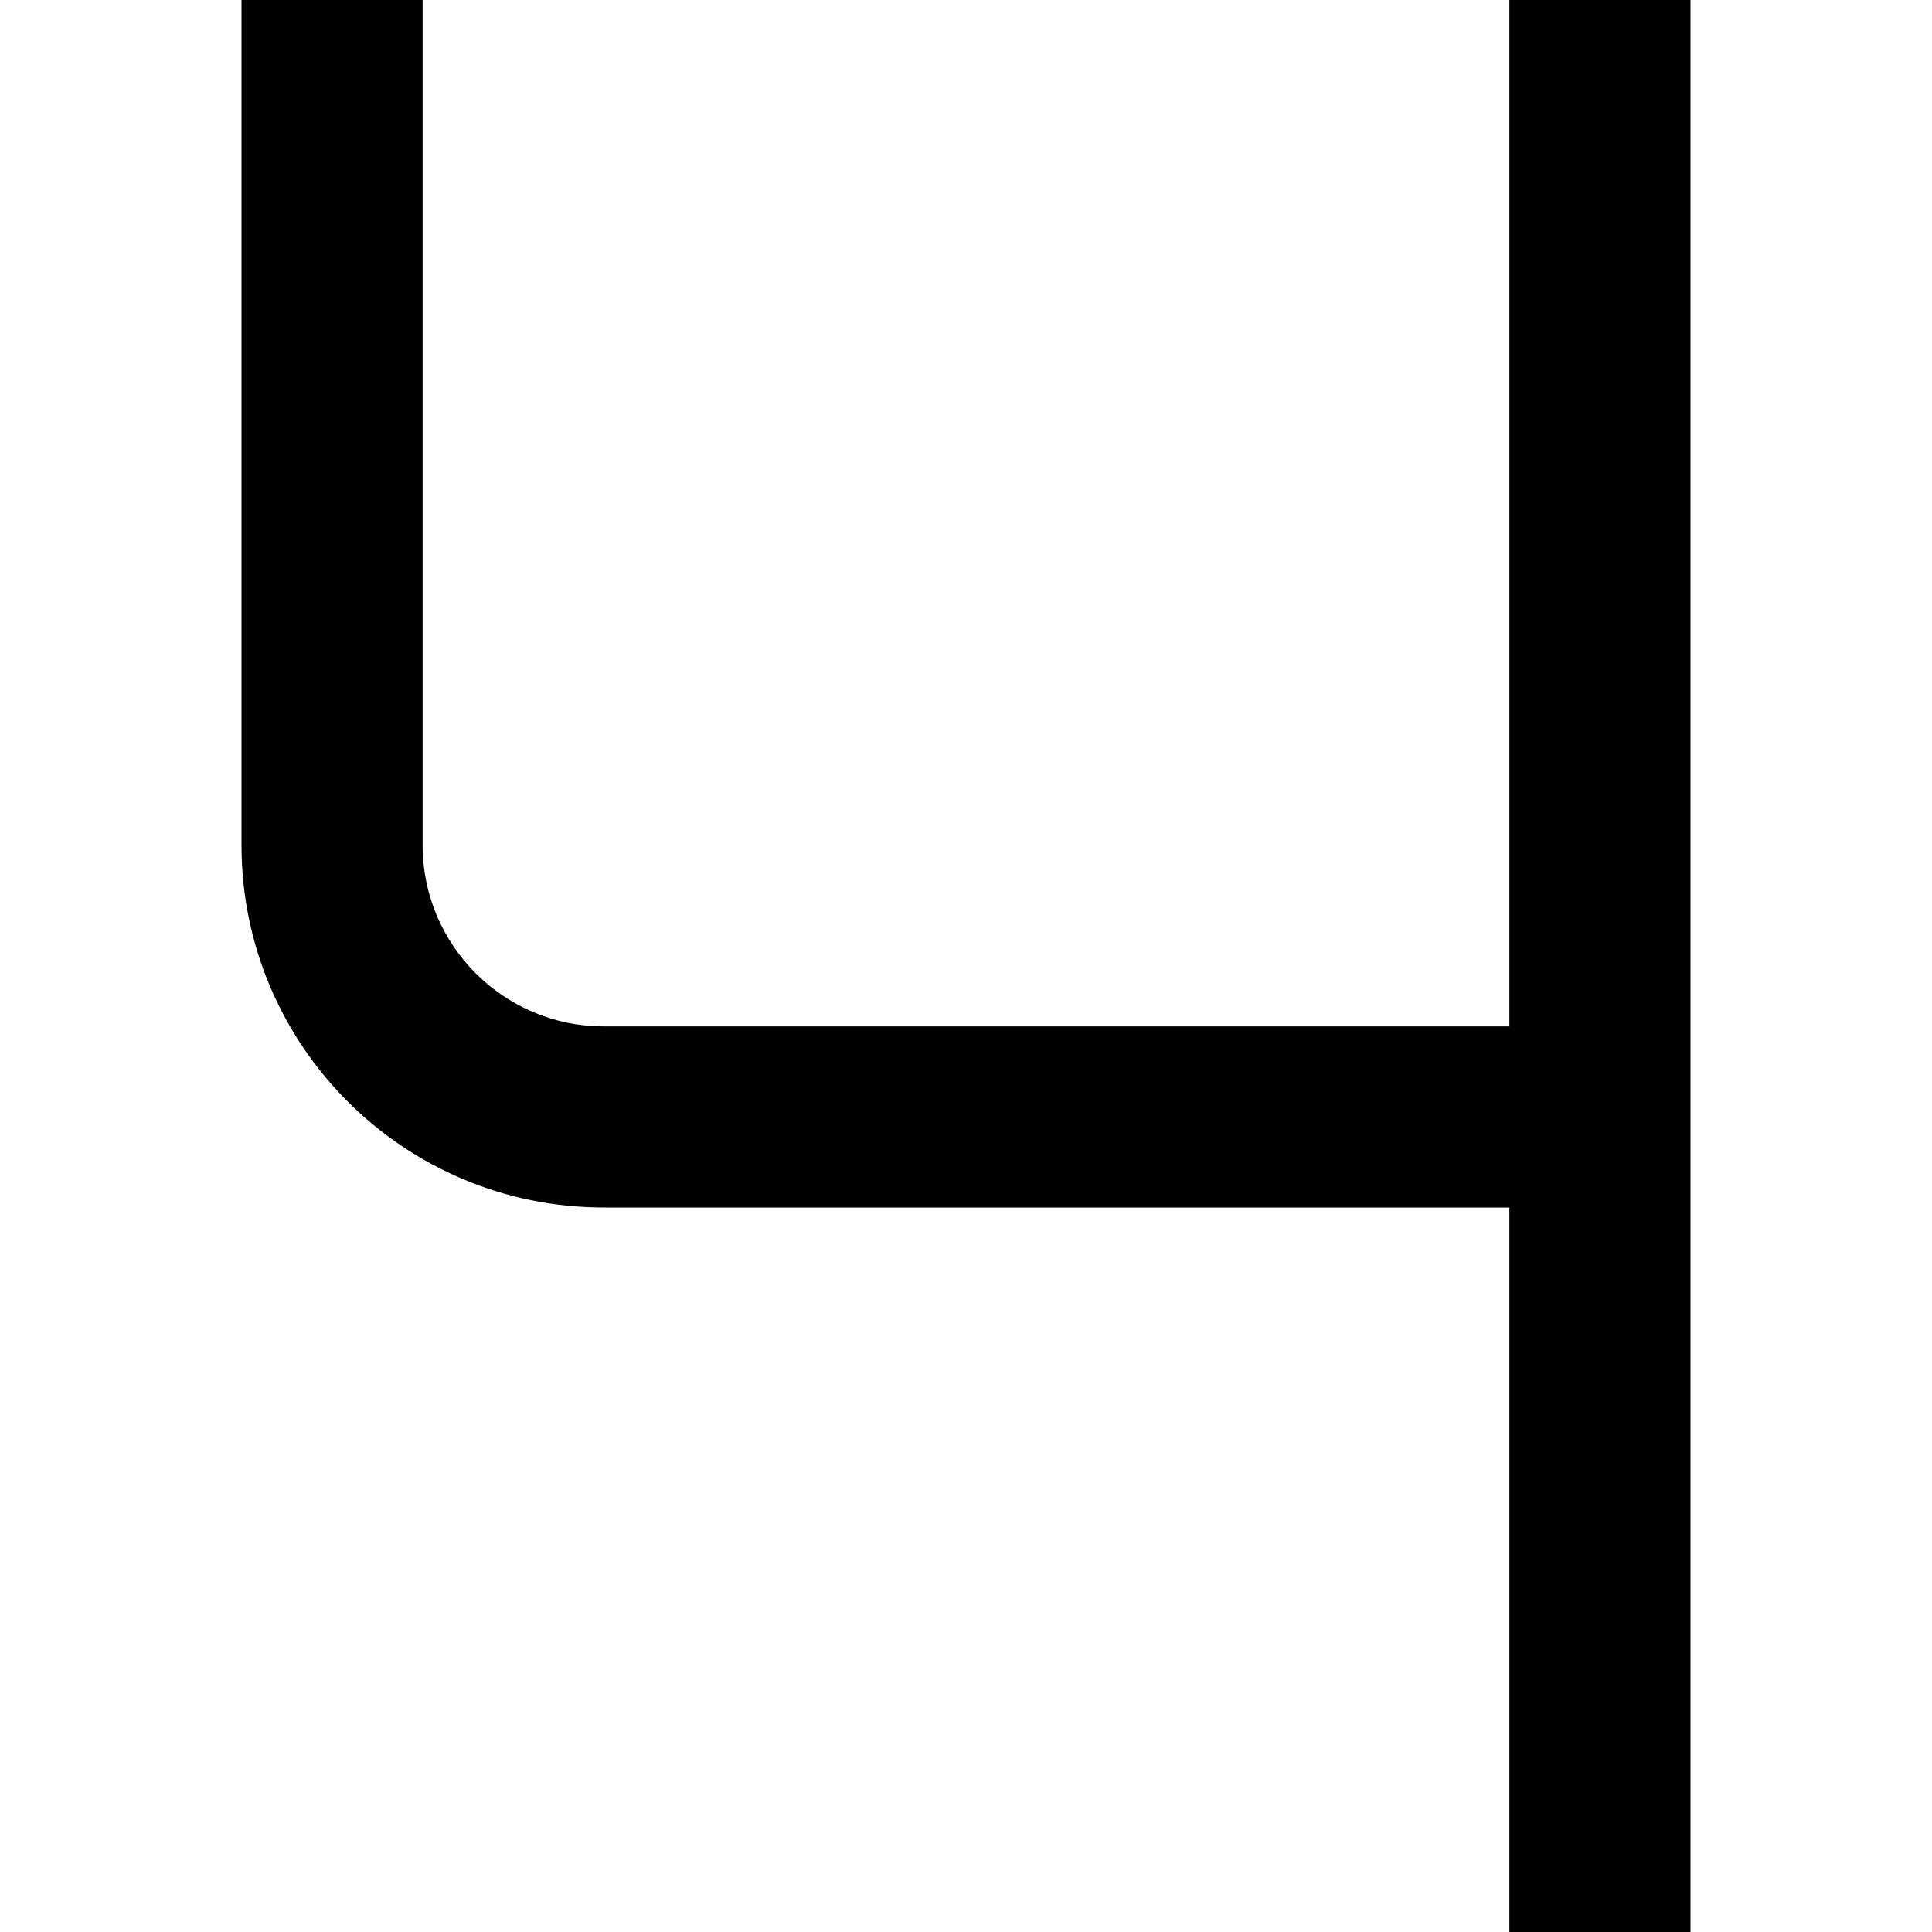 <svg width="16" height="16" viewBox="0 0 16 16" fill="none" xmlns="http://www.w3.org/2000/svg">
<path d="M3.5 0V7C3.5 7.828 4.172 8.5 5 8.5H12.5V0H14V16H12.5V10H5C3.343 10 2 8.657 2 7V0H3.5Z" fill="black"/>
</svg>

